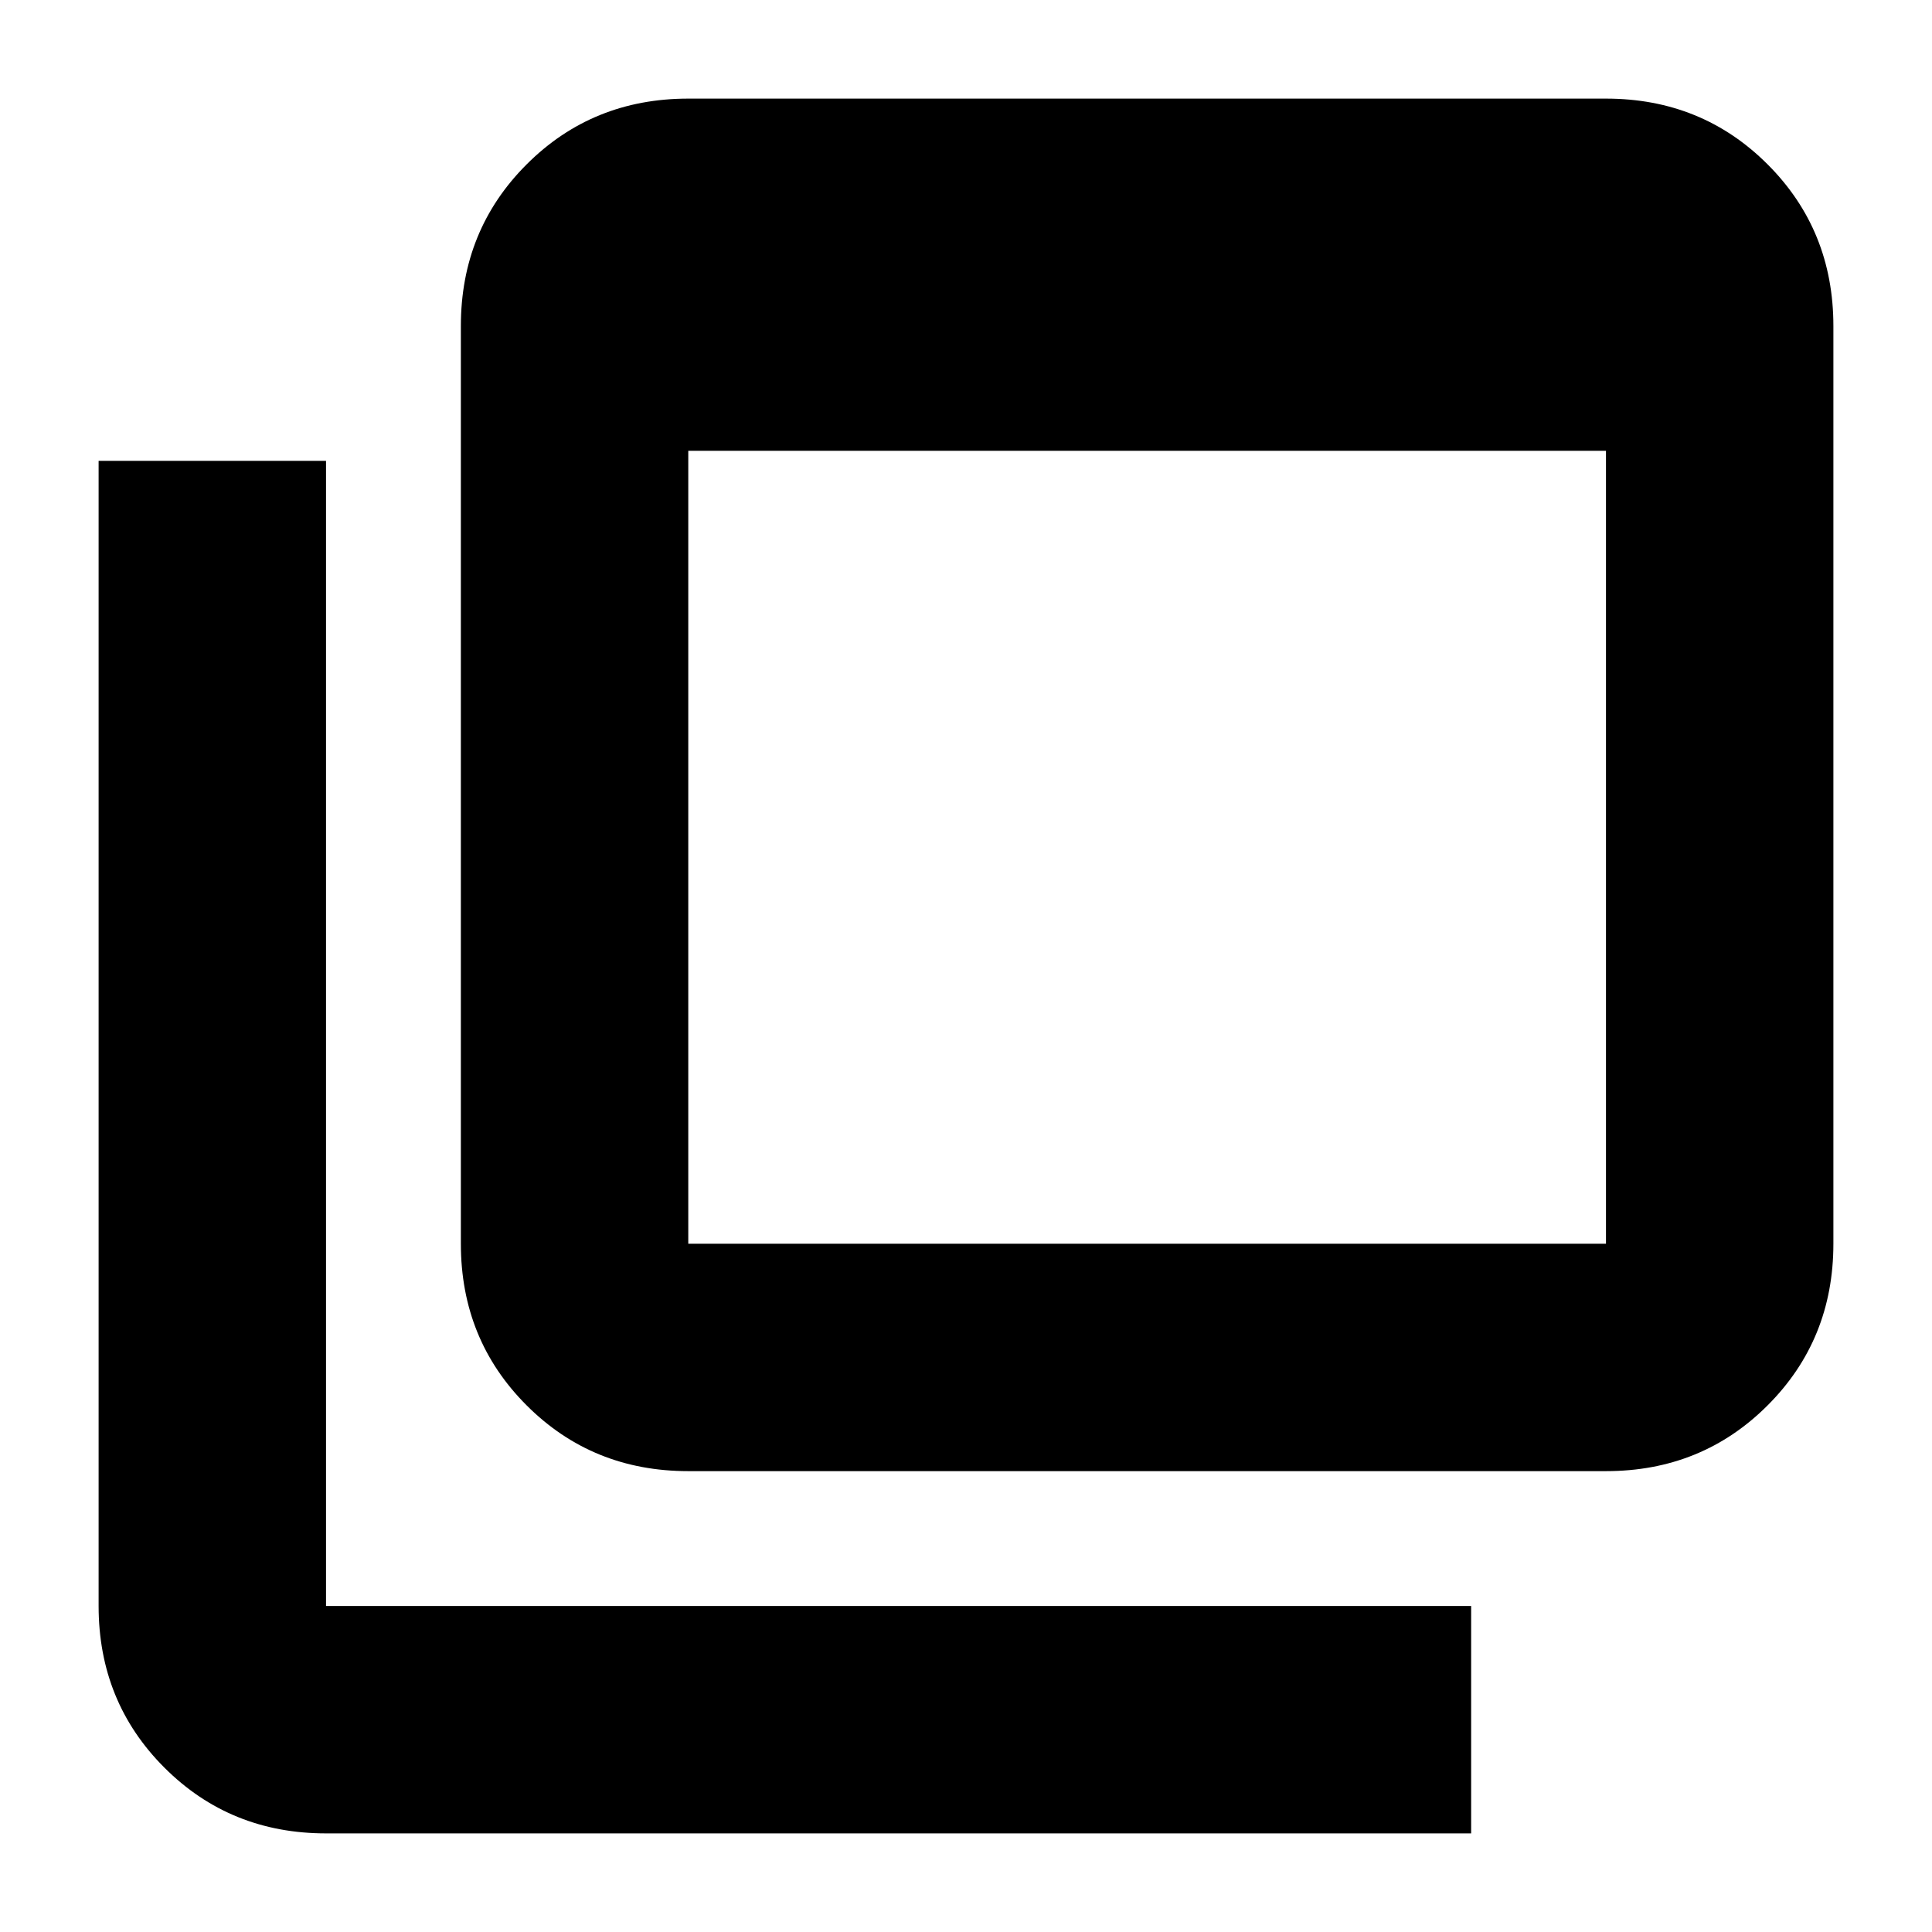 <svg xmlns="http://www.w3.org/2000/svg" height="20" viewBox="0 -960 960 960" width="20"><path d="M342-342h456v-394H342v394Zm0 113q-47.638 0-80.319-32.681Q229-294.362 229-342v-456q0-47.638 32.681-80.319Q294.362-911 342-911h456q47.638 0 80.319 32.681Q911-845.638 911-798v456q0 47.638-32.681 80.319Q845.638-229 798-229H342ZM162-49q-47.637 0-80.319-32.681Q49-114.363 49-162v-569h113v569h569v113H162Zm180-749v456-456Z"/></svg>